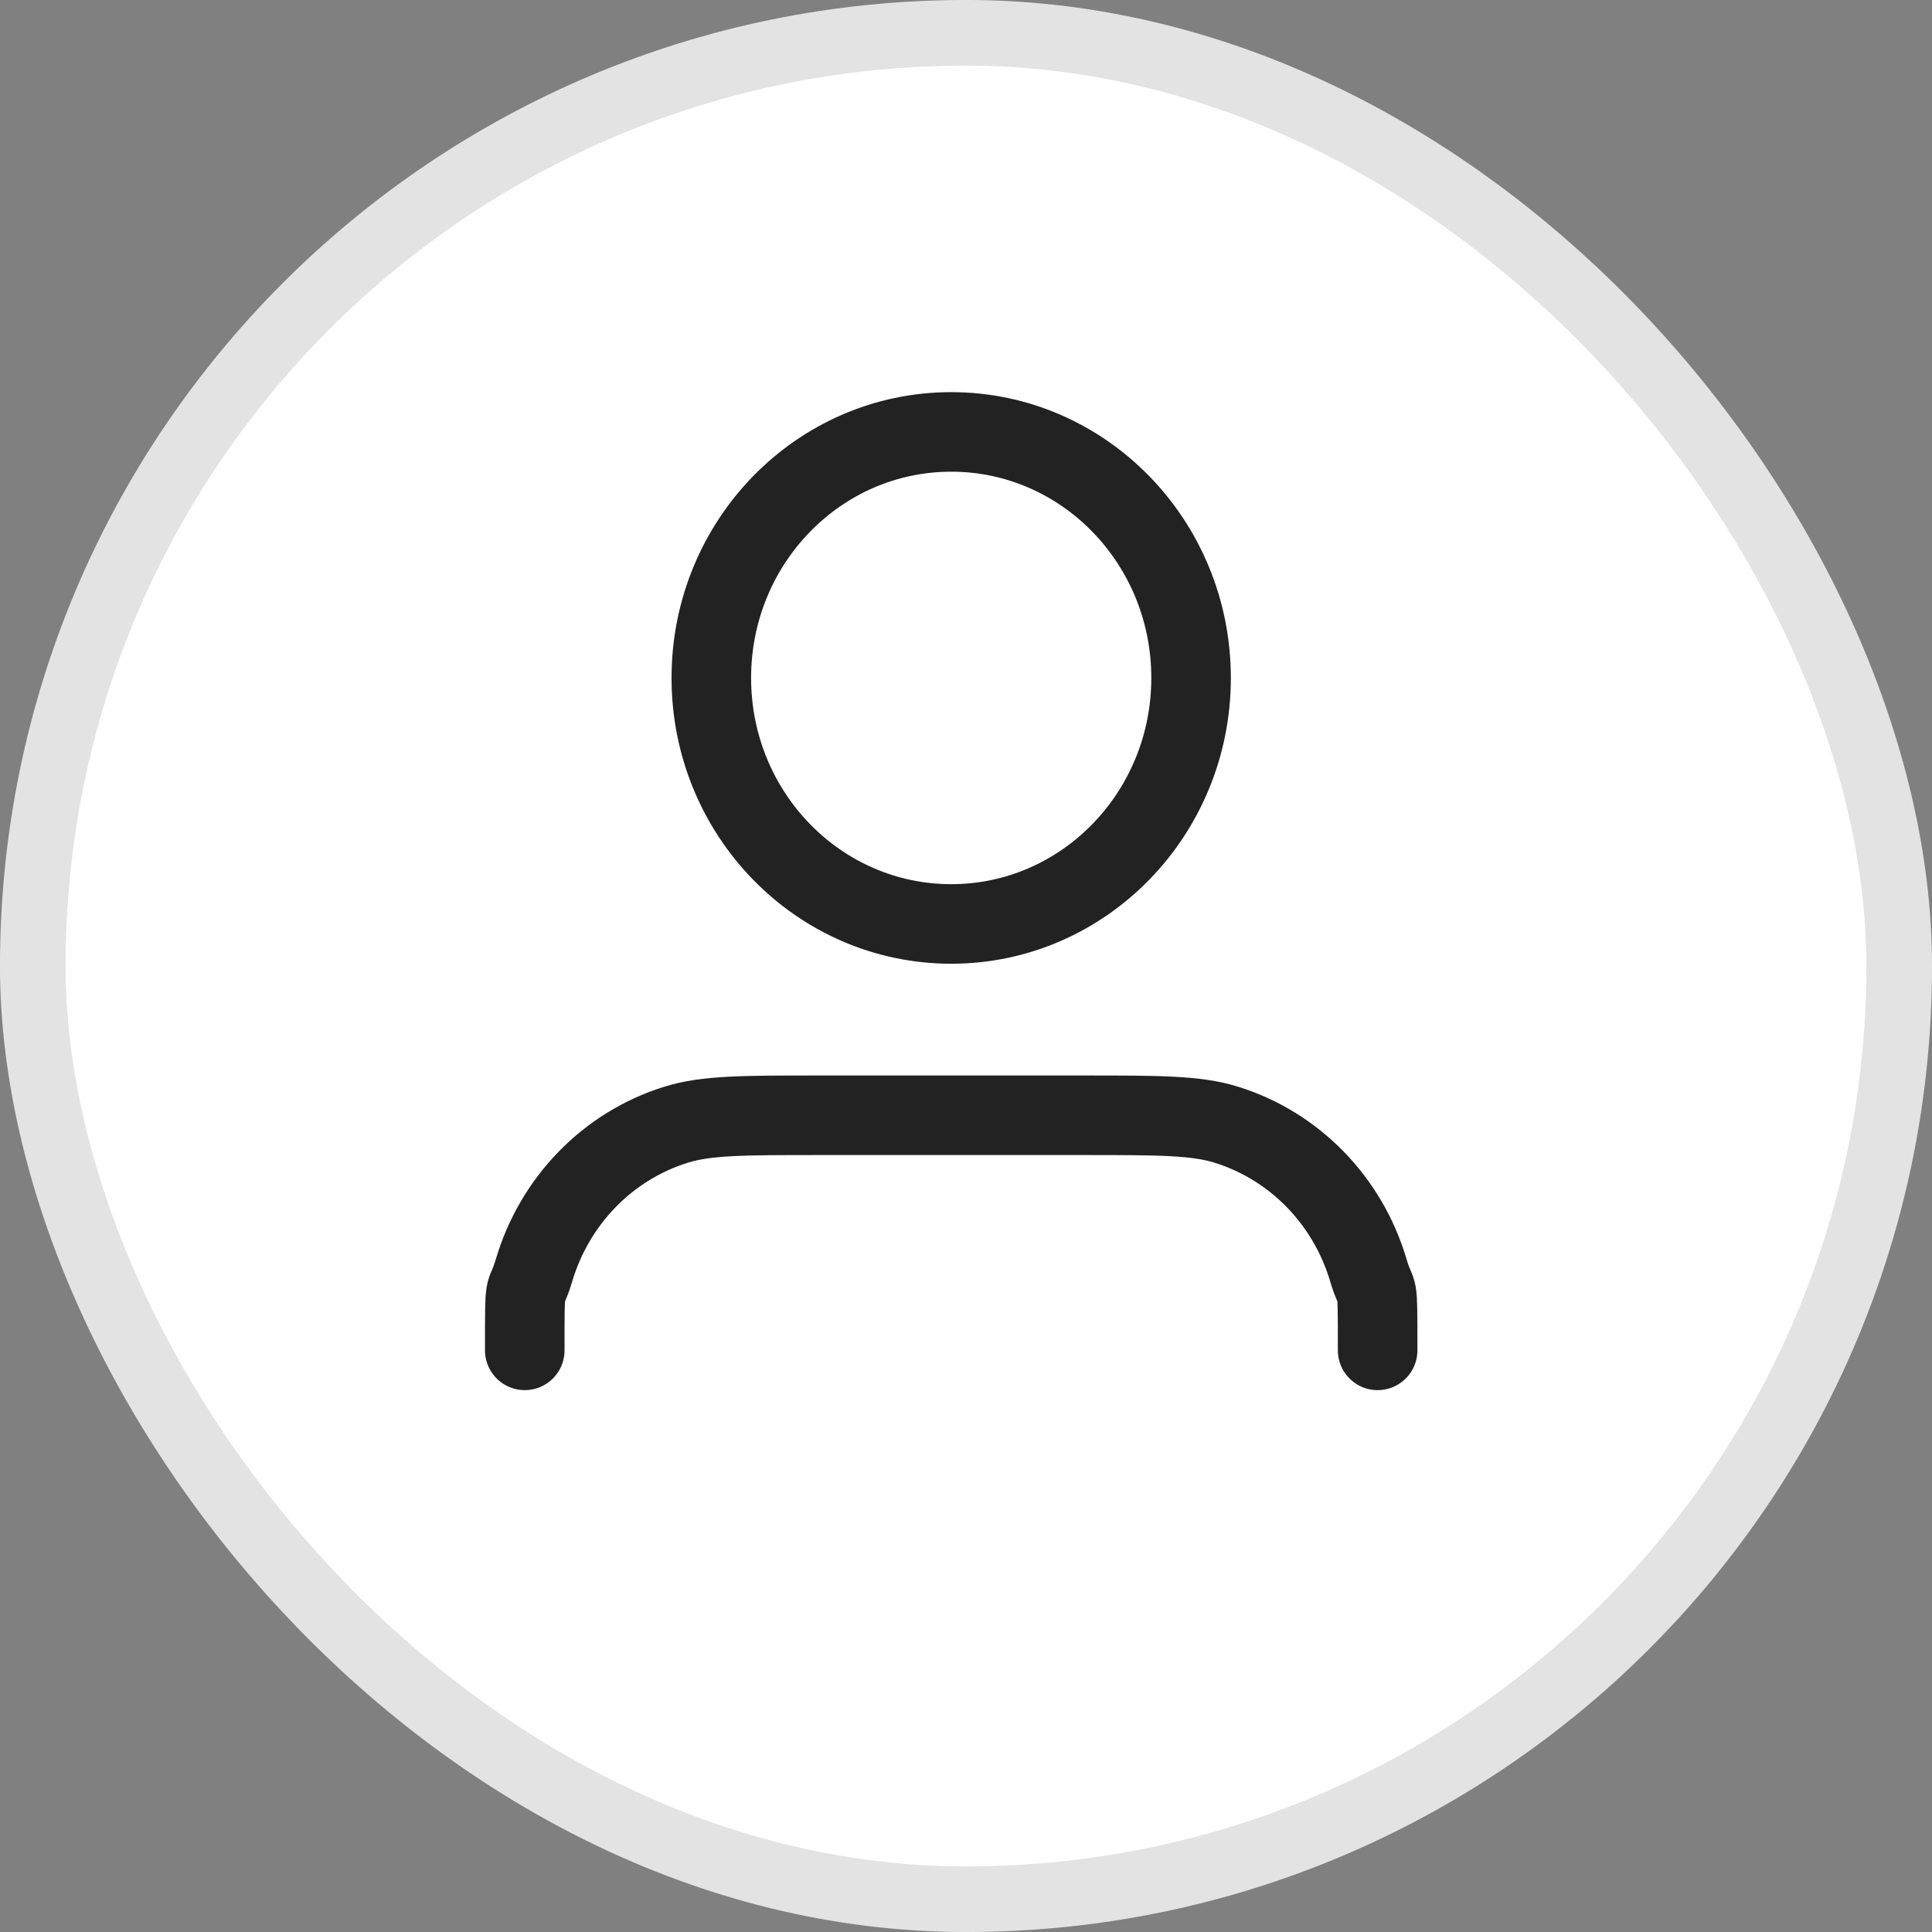 <svg width="34" height="34" viewBox="0 0 34 34" fill="none" xmlns="http://www.w3.org/2000/svg">
<rect x="0" y="0" width="34" height="34" fill="#808080" stroke="none"/>
<rect x="0.577" y="0.577" width="32.846" height="32.846" rx="16.423" fill="white" stroke="#E3E3E3" stroke-width="1.155"/>
<path d="M24.244 23.764C24.244 22.422 24.244 22.905 24.082 22.358C23.719 21.128 22.78 20.166 21.581 19.793C21.048 19.627 20.394 19.627 19.085 19.627H14.395C13.085 19.627 12.431 19.627 11.898 19.793C10.699 20.166 9.761 21.128 9.397 22.358C9.235 22.905 9.235 22.422 9.235 23.764M20.961 11.931C20.961 14.322 19.071 16.26 16.74 16.26C14.408 16.26 12.518 14.322 12.518 11.931C12.518 9.539 14.408 7.601 16.74 7.601C19.071 7.601 20.961 9.539 20.961 11.931Z" stroke="#222222" stroke-width="1.4" stroke-linecap="round" stroke-linejoin="round"/>
</svg>
